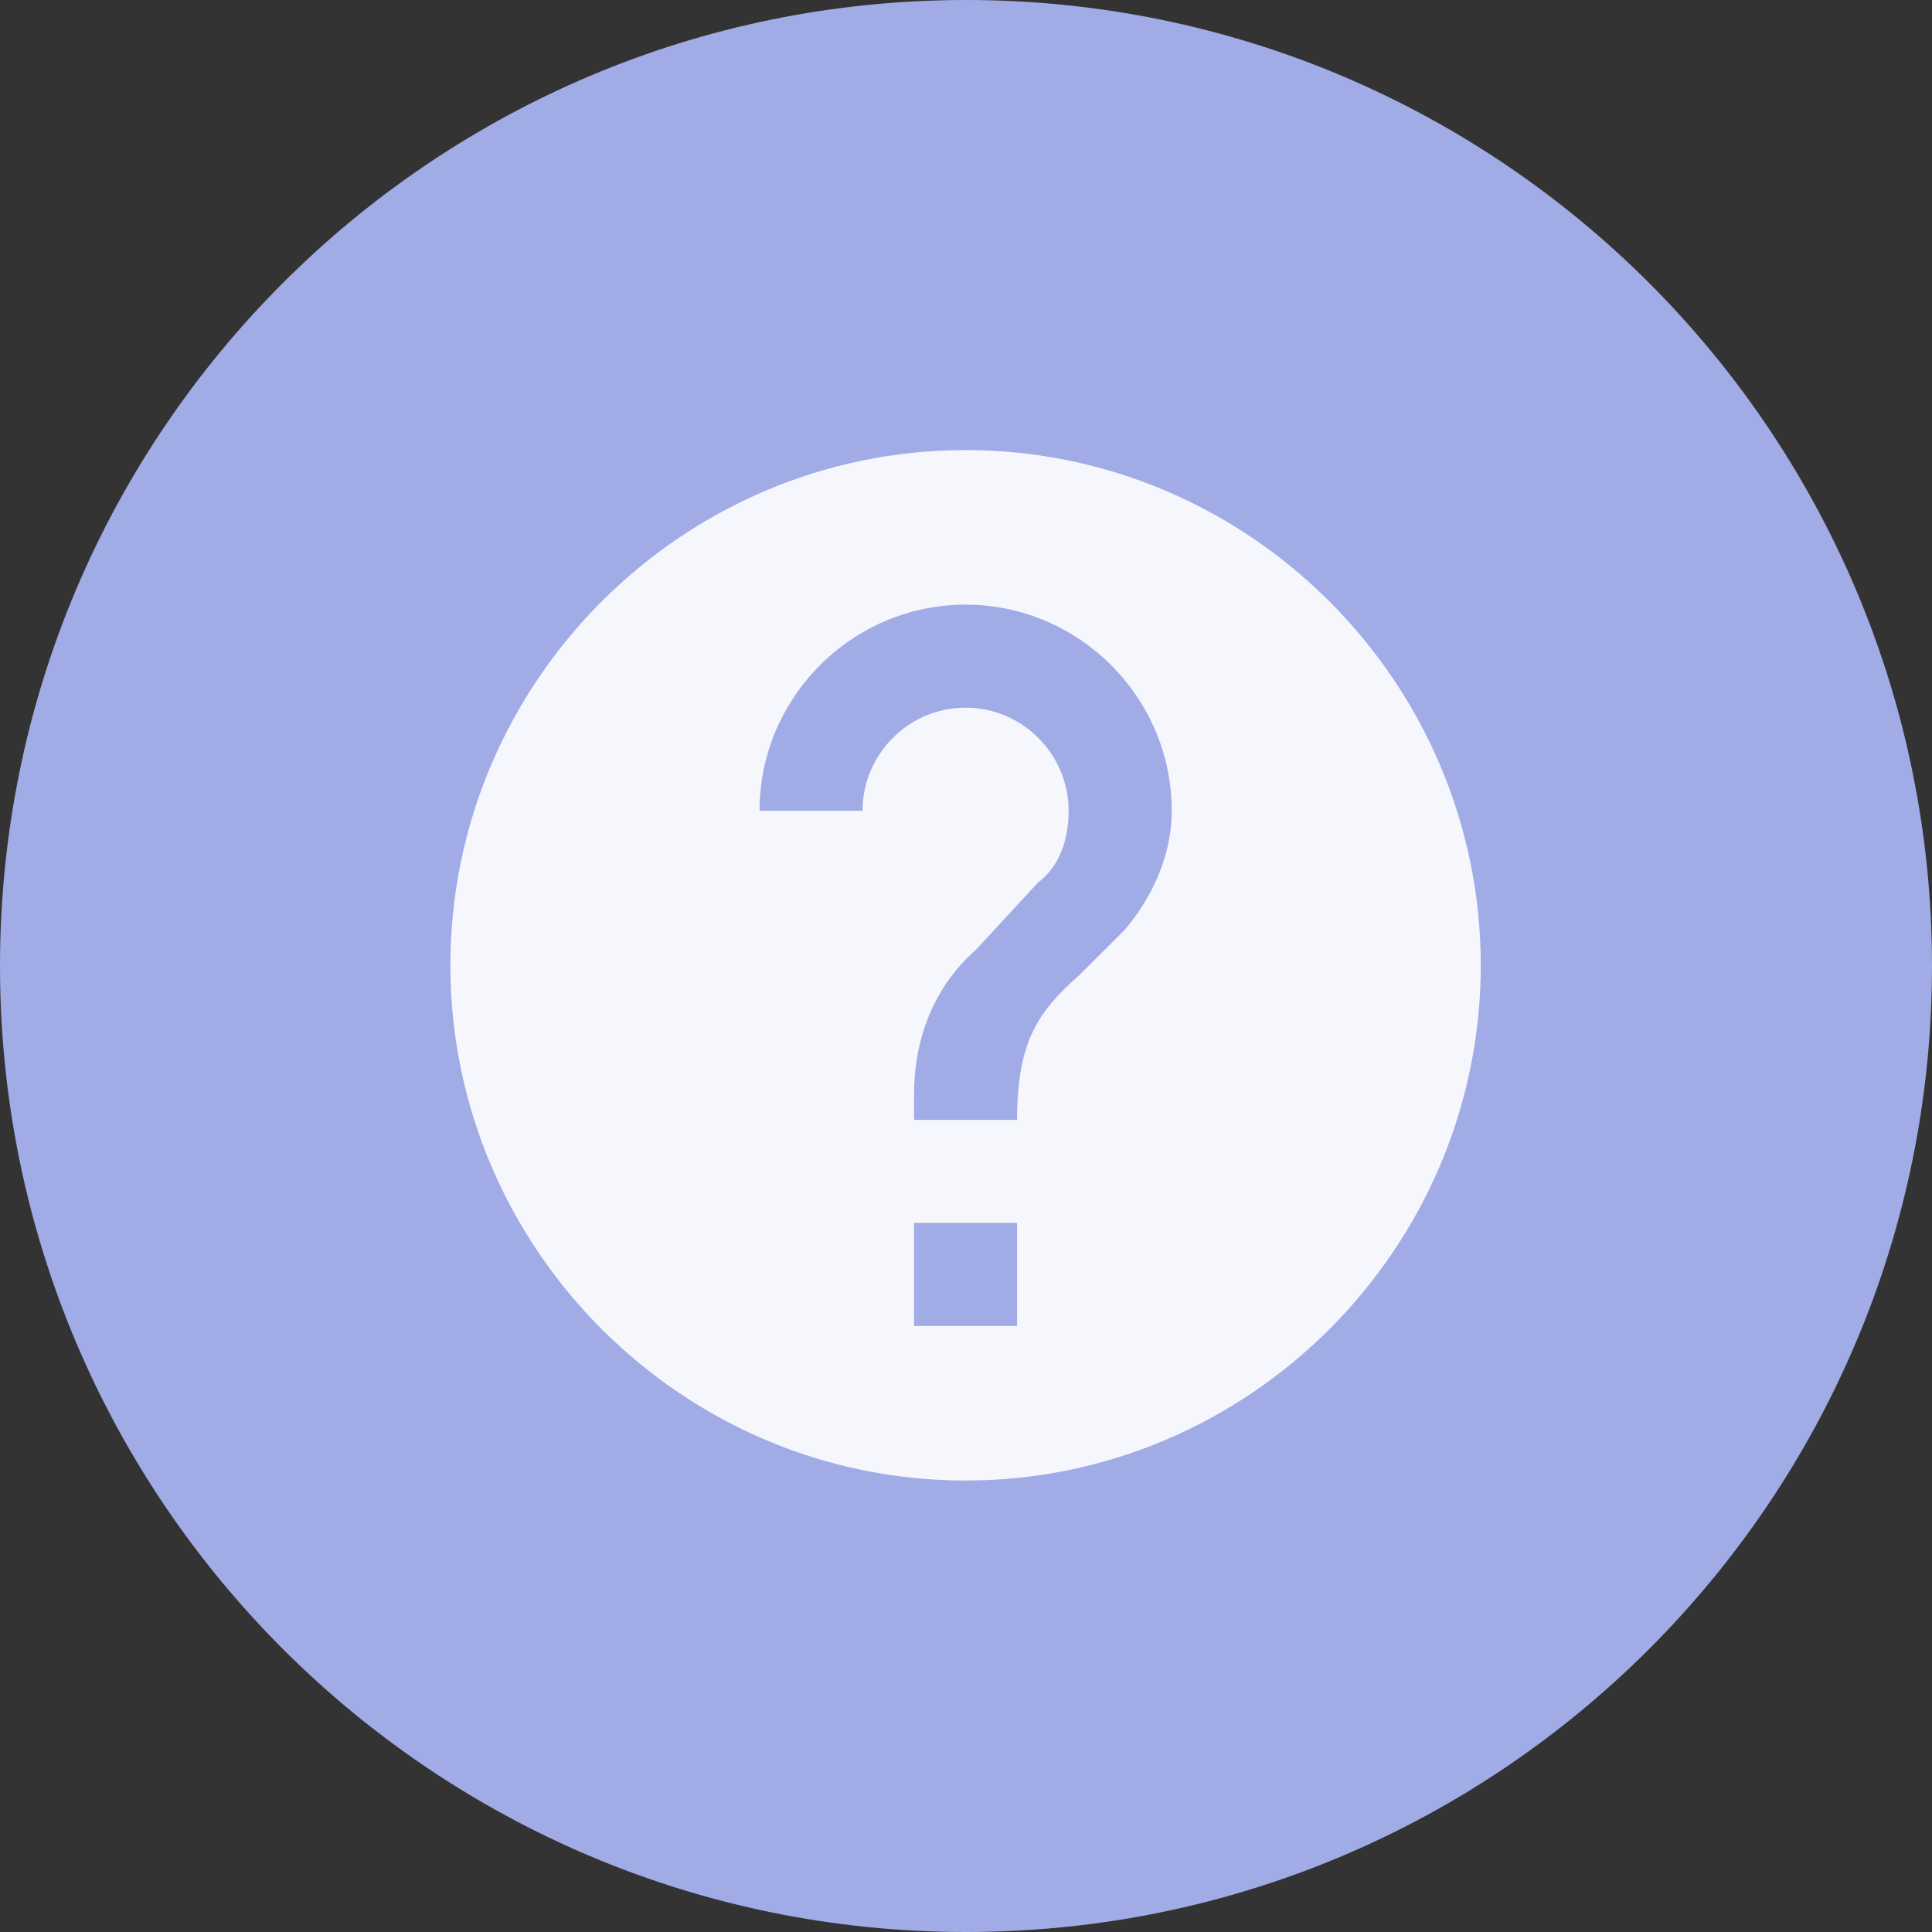 <svg width="25" height="25" viewBox="0 0 25 25" fill="none" xmlns="http://www.w3.org/2000/svg">
<rect x="0" y="0" width="25" height="25" fill="#333333" stroke="none"/>
<path fill-rule="evenodd" clip-rule="evenodd" d="M12.5 25C19.404 25 25 19.404 25 12.5C25 5.596 19.404 0 12.5 0C5.597 0 -2.50003e-05 5.596 -2.50003e-05 12.5C-2.50003e-05 19.404 5.597 25 12.5 25Z" fill="#ADB8FA" fill-opacity="0.9"/>
<path fill-rule="evenodd" clip-rule="evenodd" d="M12.495 5.824C8.828 5.824 5.828 8.824 5.828 12.491C5.828 16.158 8.828 19.158 12.495 19.158C16.161 19.158 19.161 16.158 19.161 12.491C19.161 8.824 16.161 5.824 12.495 5.824ZM13.161 17.158H11.828V15.824H13.161V17.158ZM14.562 12.024L13.961 12.624C13.428 13.091 13.161 13.491 13.161 14.491H11.828V14.158C11.828 13.425 12.095 12.758 12.628 12.291L13.428 11.424C13.695 11.224 13.828 10.891 13.828 10.491C13.828 9.758 13.228 9.157 12.495 9.157C11.761 9.157 11.161 9.758 11.161 10.491H9.828C9.828 9.024 11.028 7.824 12.495 7.824C13.961 7.824 15.162 9.024 15.162 10.491C15.162 11.091 14.895 11.624 14.562 12.024Z" fill="white" fill-opacity="0.9"/>
</svg>
